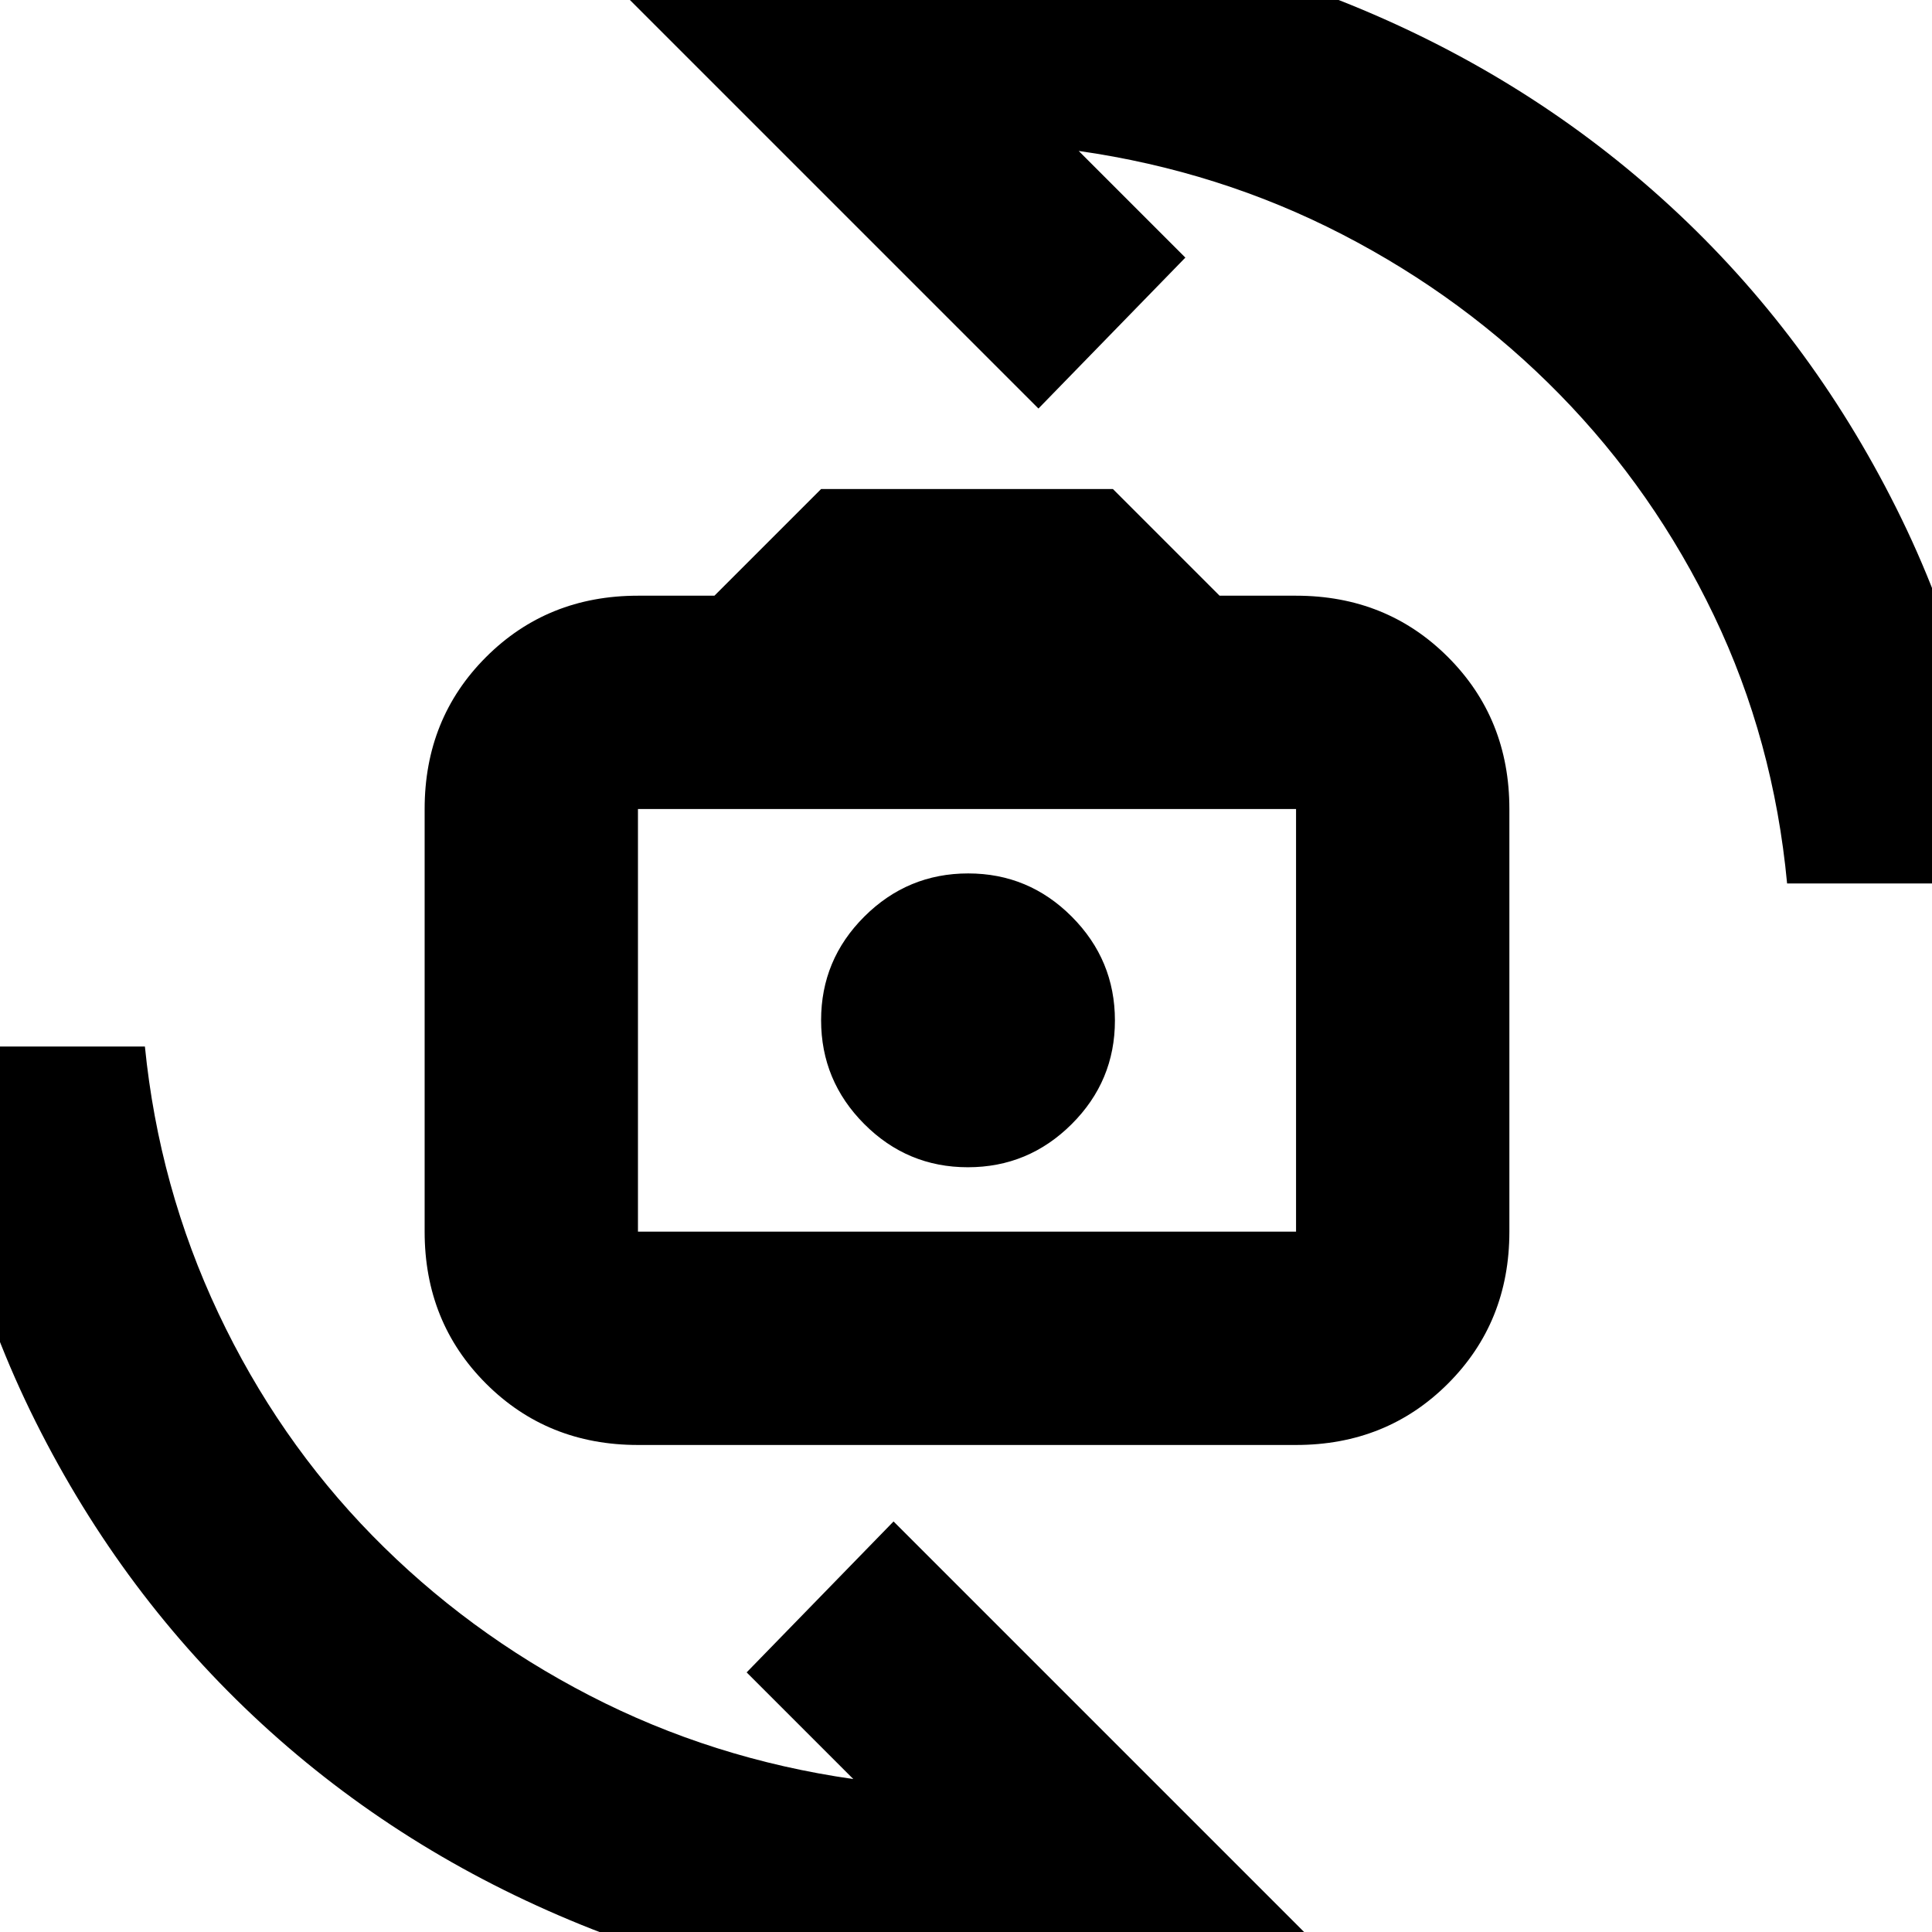 <svg xmlns="http://www.w3.org/2000/svg" height="24" viewBox="0 -960 960 960" width="24"><path d="M317-242q-45 0-75.5-30.5T211-348v-210q0-45 30.5-75.5T317-664h38l53-53h145l53 53h38q45 0 75.5 30.5T750-558v210q0 45-30.5 75.5T644-242H317Zm0-106h327v-210H317v210Zm163.92-32q30.08 0 51.58-21.42t21.5-51.5q0-30.08-21.42-51.58t-51.5-21.5q-30.08 0-51.58 21.42t-21.5 51.5q0 30.08 21.42 51.58t51.5 21.5ZM306-967q43-14 86.5-20.5T481-994q100.84 0 190.42 36.5Q761-921 830-857.5q69 63.5 112.28 150.02Q985.56-620.96 994-521H888q-6.7-71.27-36.35-133.13Q822-716 775-764q-47-48-108-79.5T536-885l53 53-73 75-210-210ZM654 6q-43 14-86.5 20.5T479 33Q379 33 289-3.5t-159-100Q61-167 17.72-253.52-25.56-340.04-34-440H72q7 70 36.5 132.5T185-197q47 48 108 79.5T424-76l-53-53 73-75L654 6ZM481-453Z"/></svg>